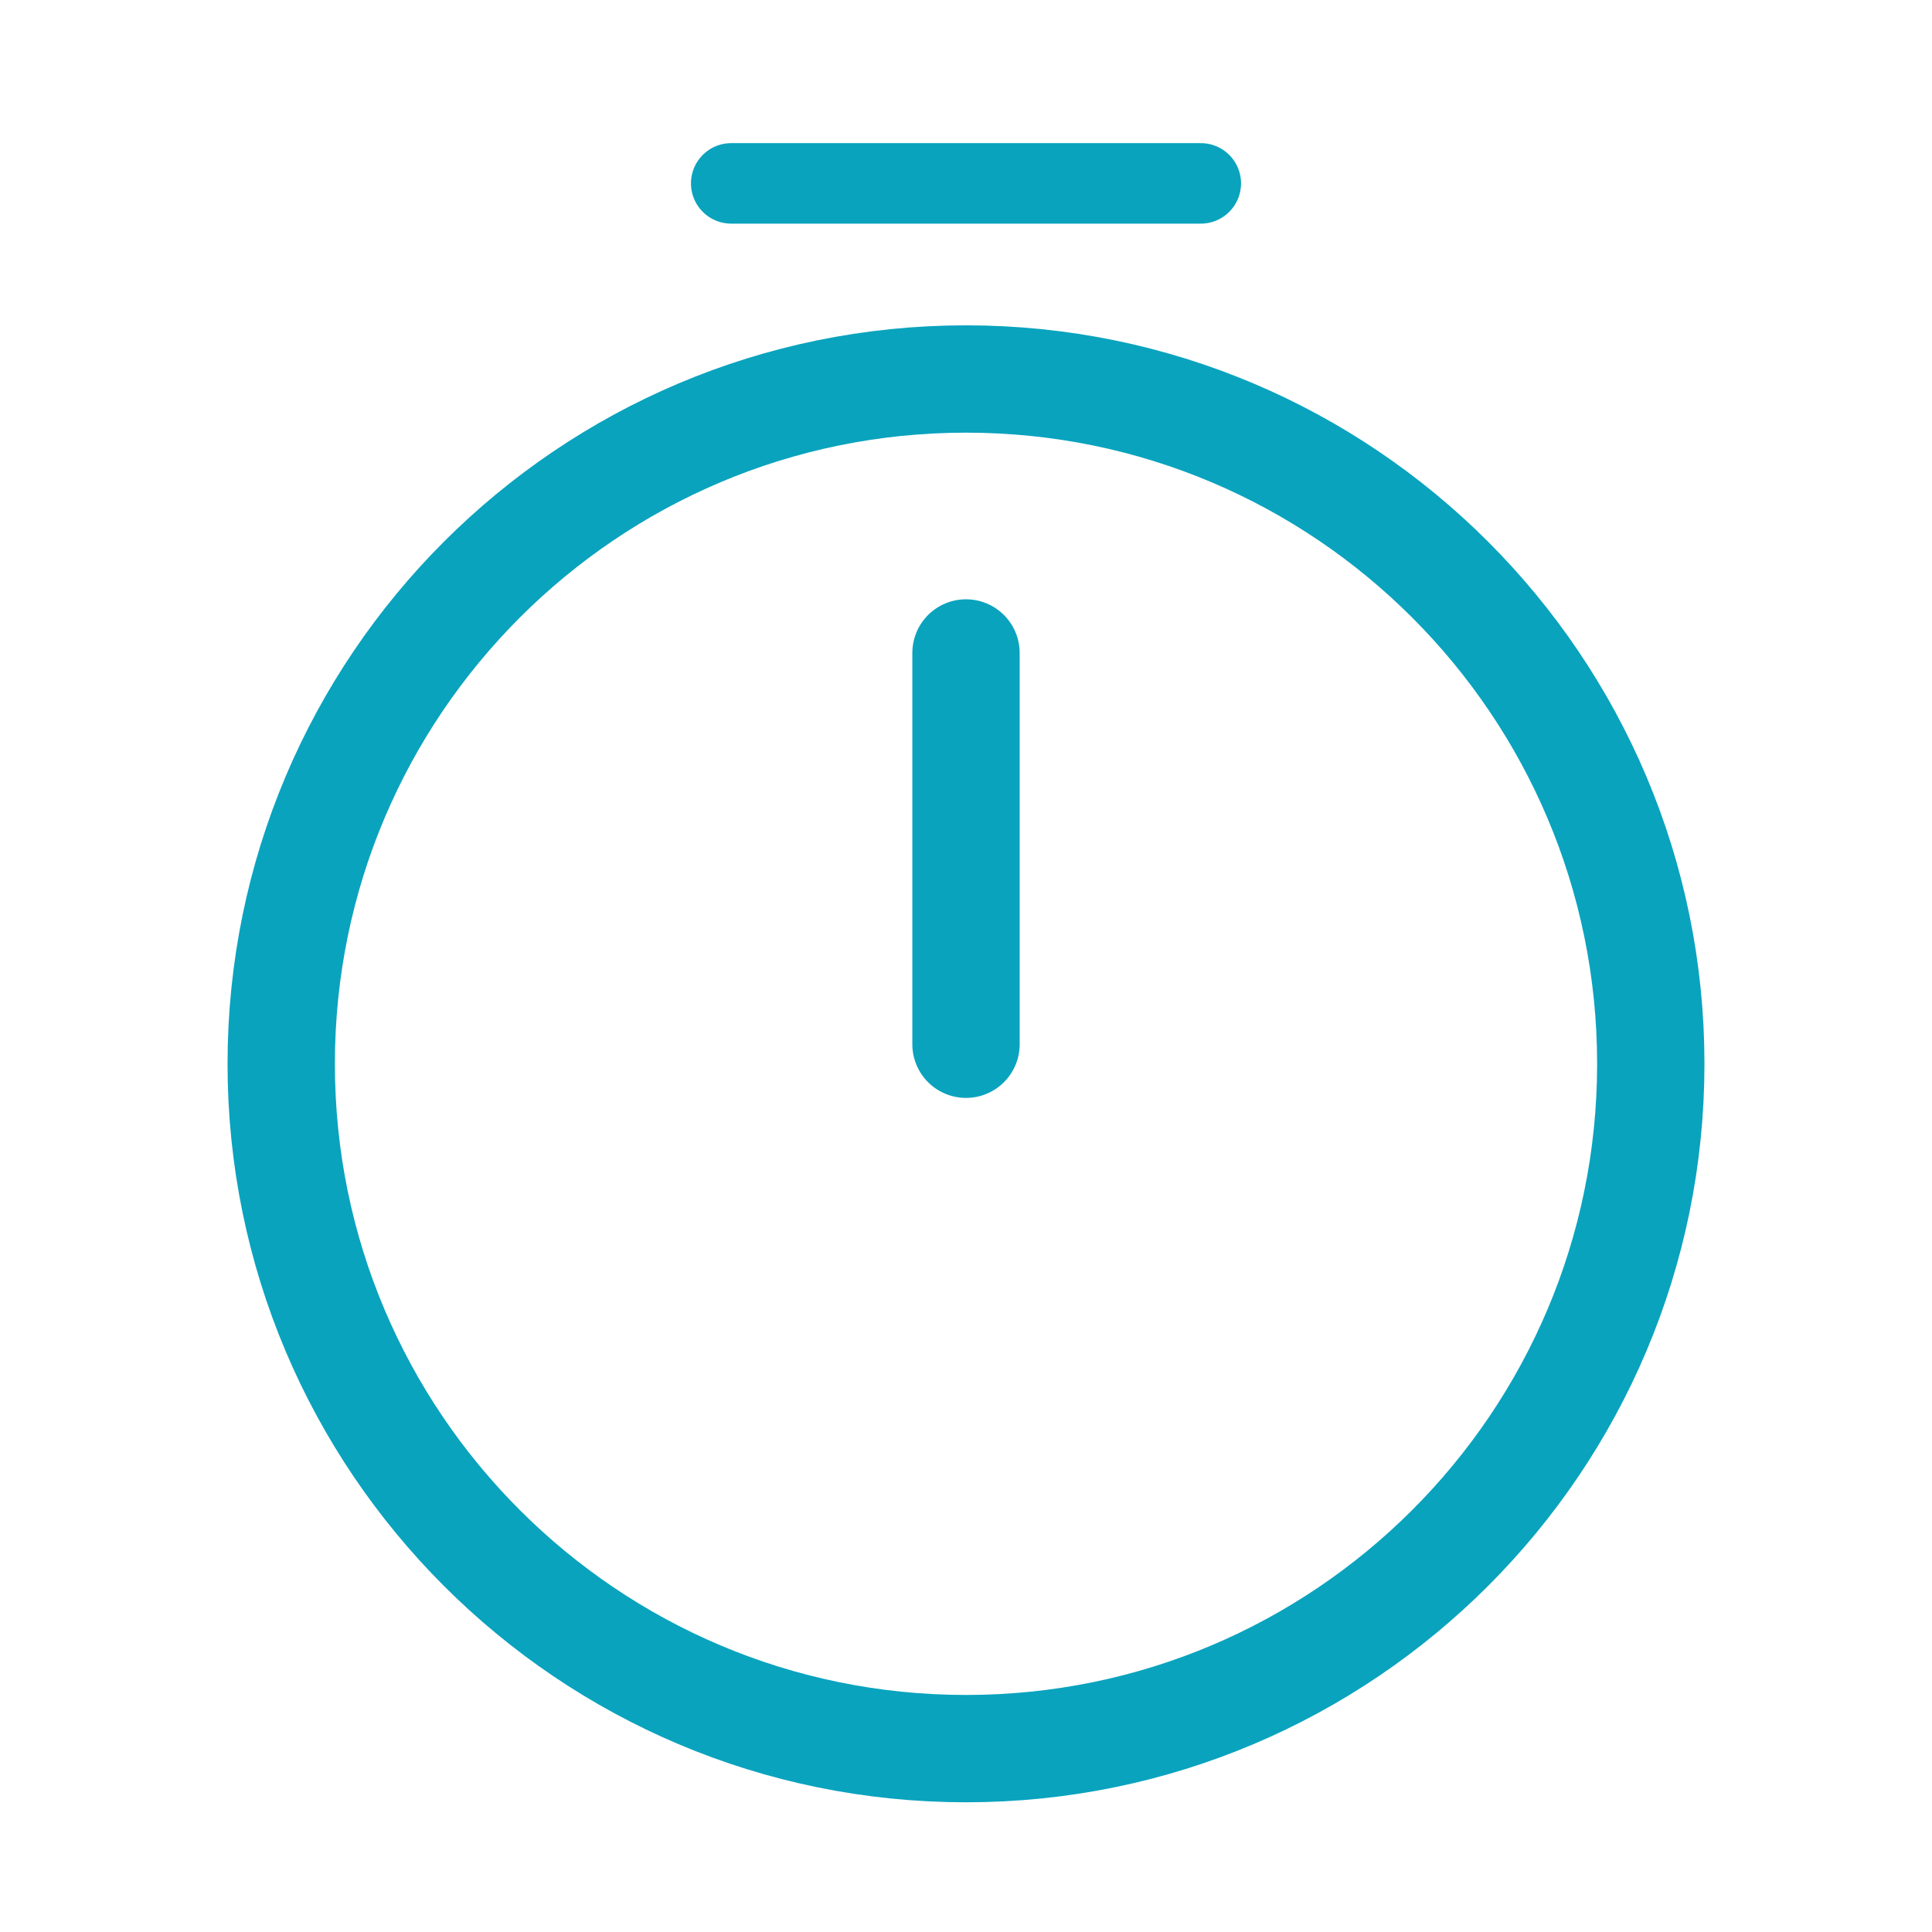 <svg width="36" height="36" viewBox="0 0 36 36" fill="none" xmlns="http://www.w3.org/2000/svg">
<path d="M18 12.167V19.458M30.76 19.823C30.76 26.867 25.044 32.583 18 32.583C10.956 32.583 5.24 26.867 5.24 19.823C5.24 12.779 10.956 7.062 18 7.062C25.044 7.062 30.76 12.779 30.76 19.823Z" stroke="#09A3BE" stroke-width="2" stroke-linecap="round" stroke-linejoin="round"/>
<path d="M13.625 3.417H22.375" stroke="#09A3BE" stroke-width="1.5" stroke-miterlimit="10" stroke-linecap="round" stroke-linejoin="round"/>
</svg>
